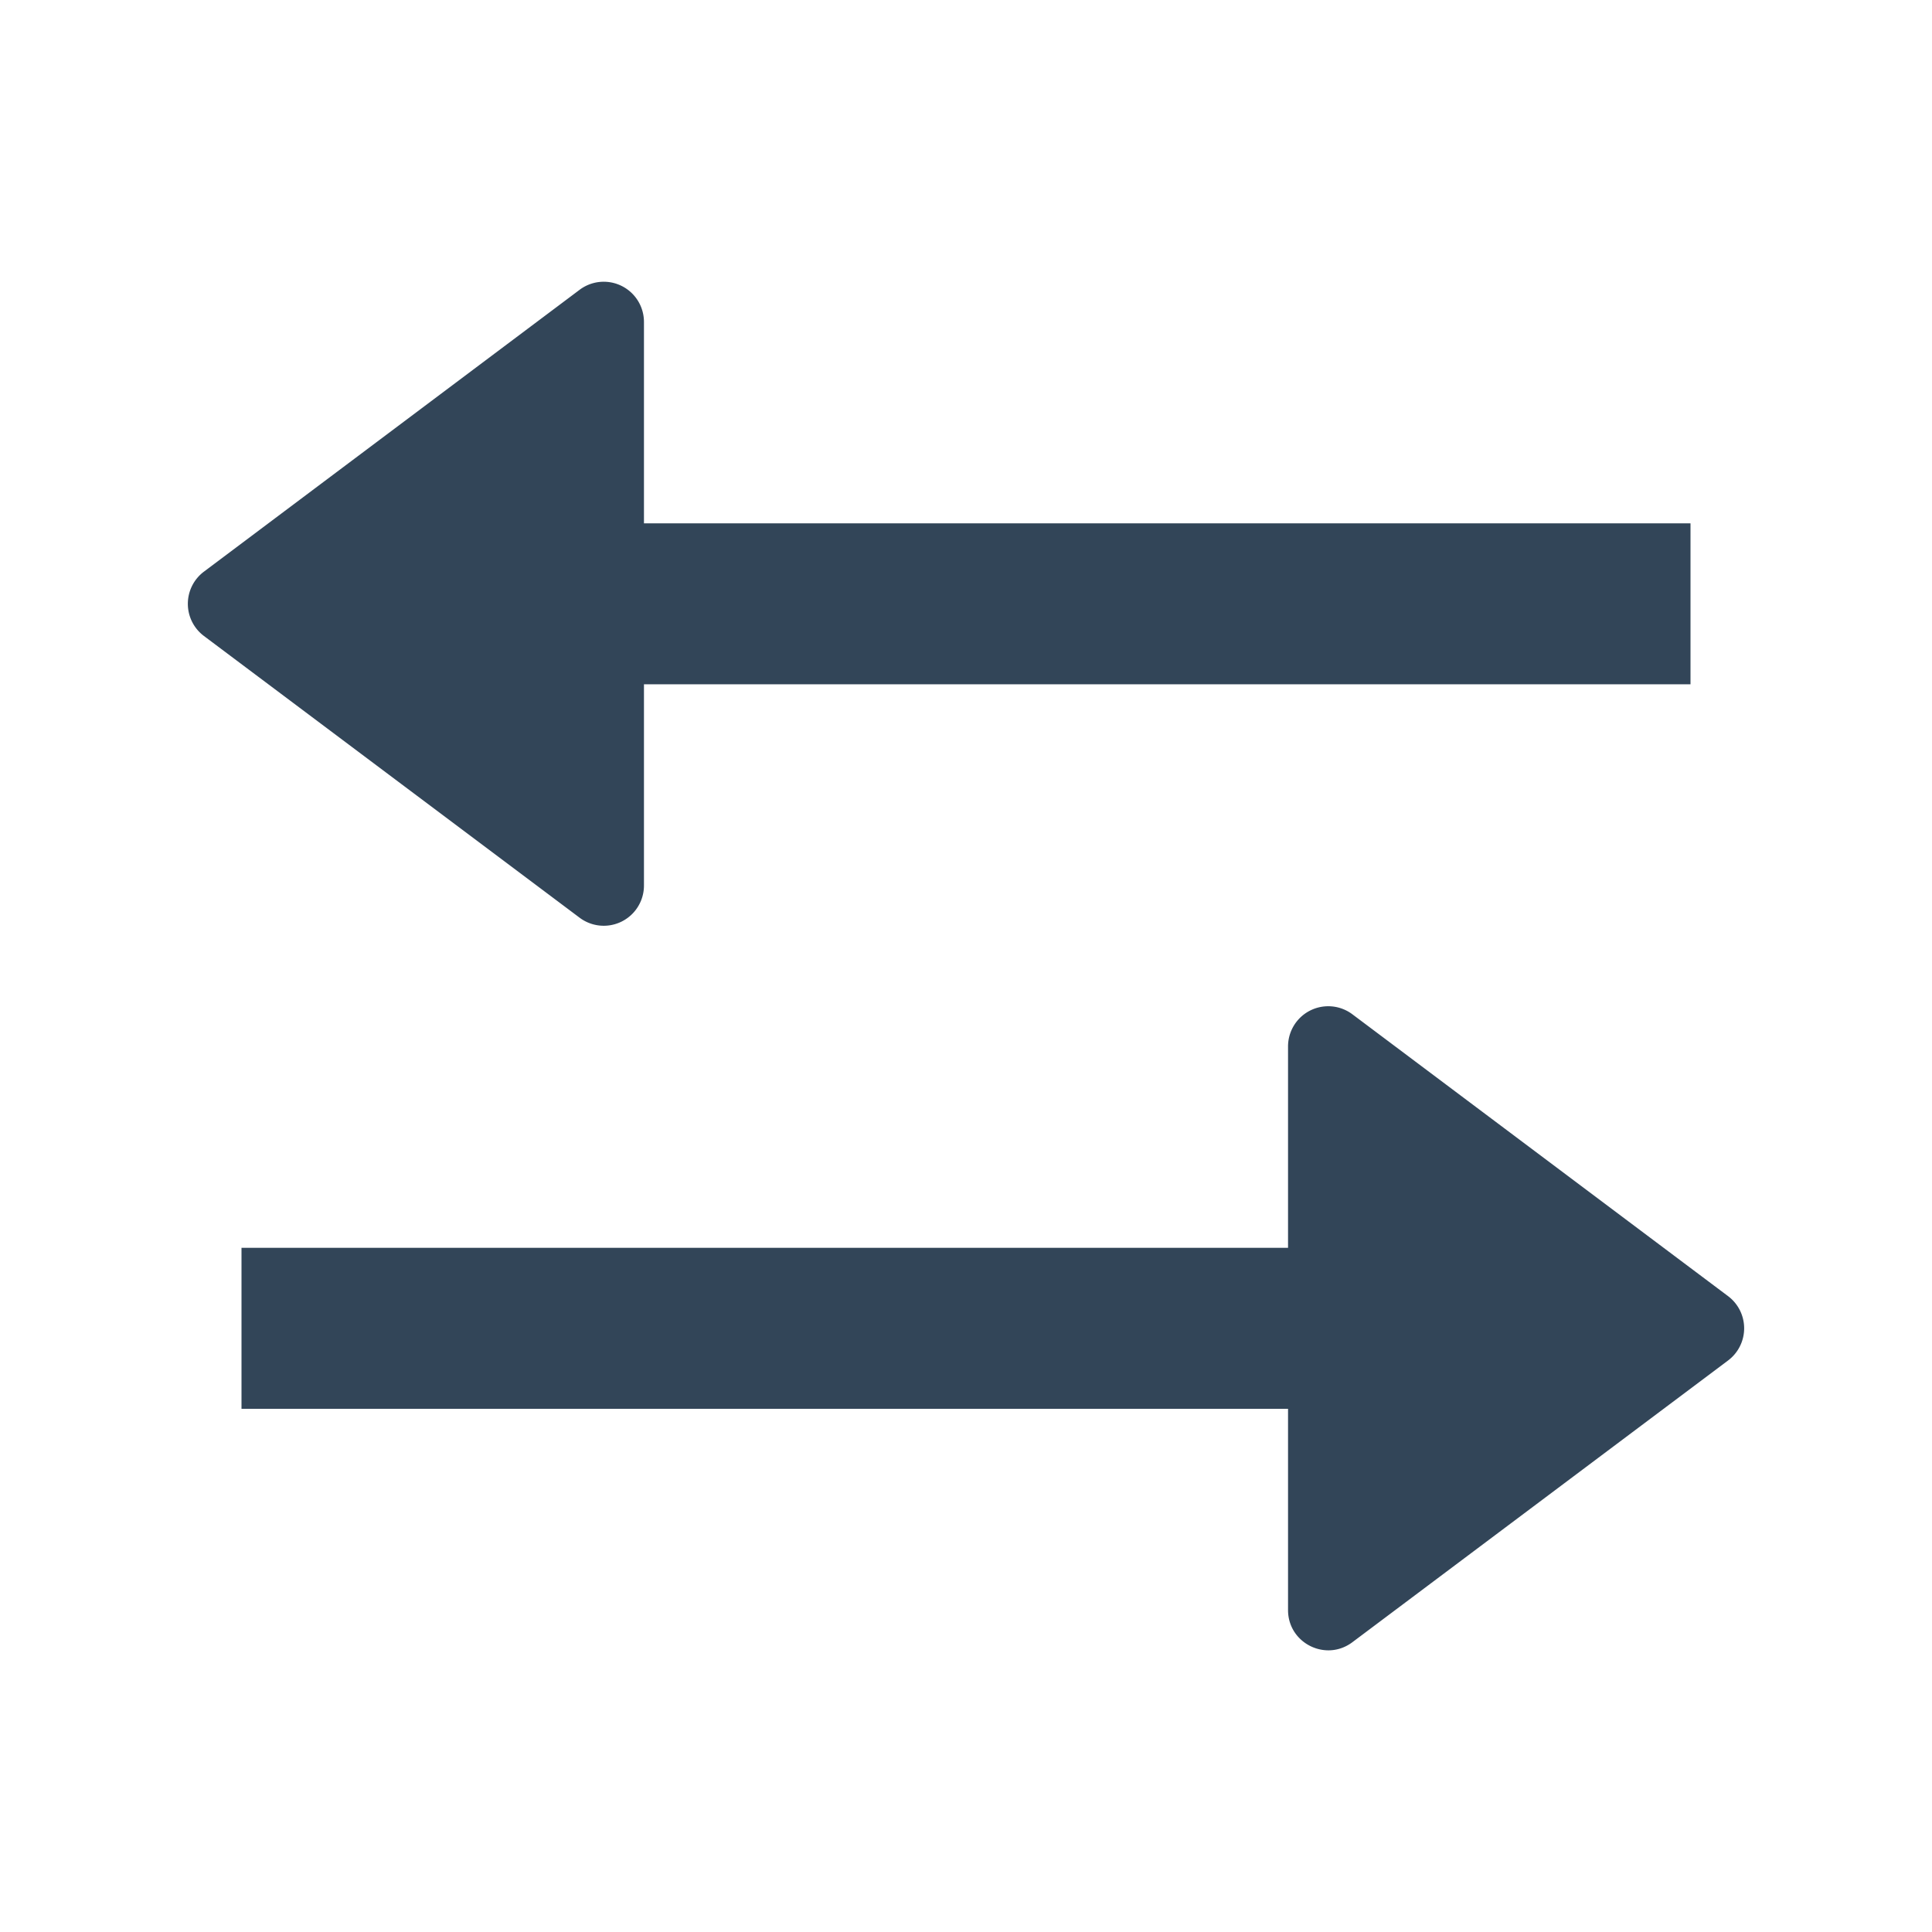 <svg xmlns="http://www.w3.org/2000/svg" width="16" height="16" fill="none" viewBox="0 0 16 16">
  <path fill="#324558" d="M1.689 5.267a.333.333 0 010-.533L4.8 2.4a.333.333 0 01.533.267v1.667H14v1.333H5.333v1.667A.333.333 0 014.8 7.6L1.689 5.267zm12.622 6a.333.333 0 000-.533L11.2 8.4a.333.333 0 00-.533.267v1.667H2v1.333h8.667v1.667c0 .274.313.431.533.266l3.111-2.333z"/>
</svg>
